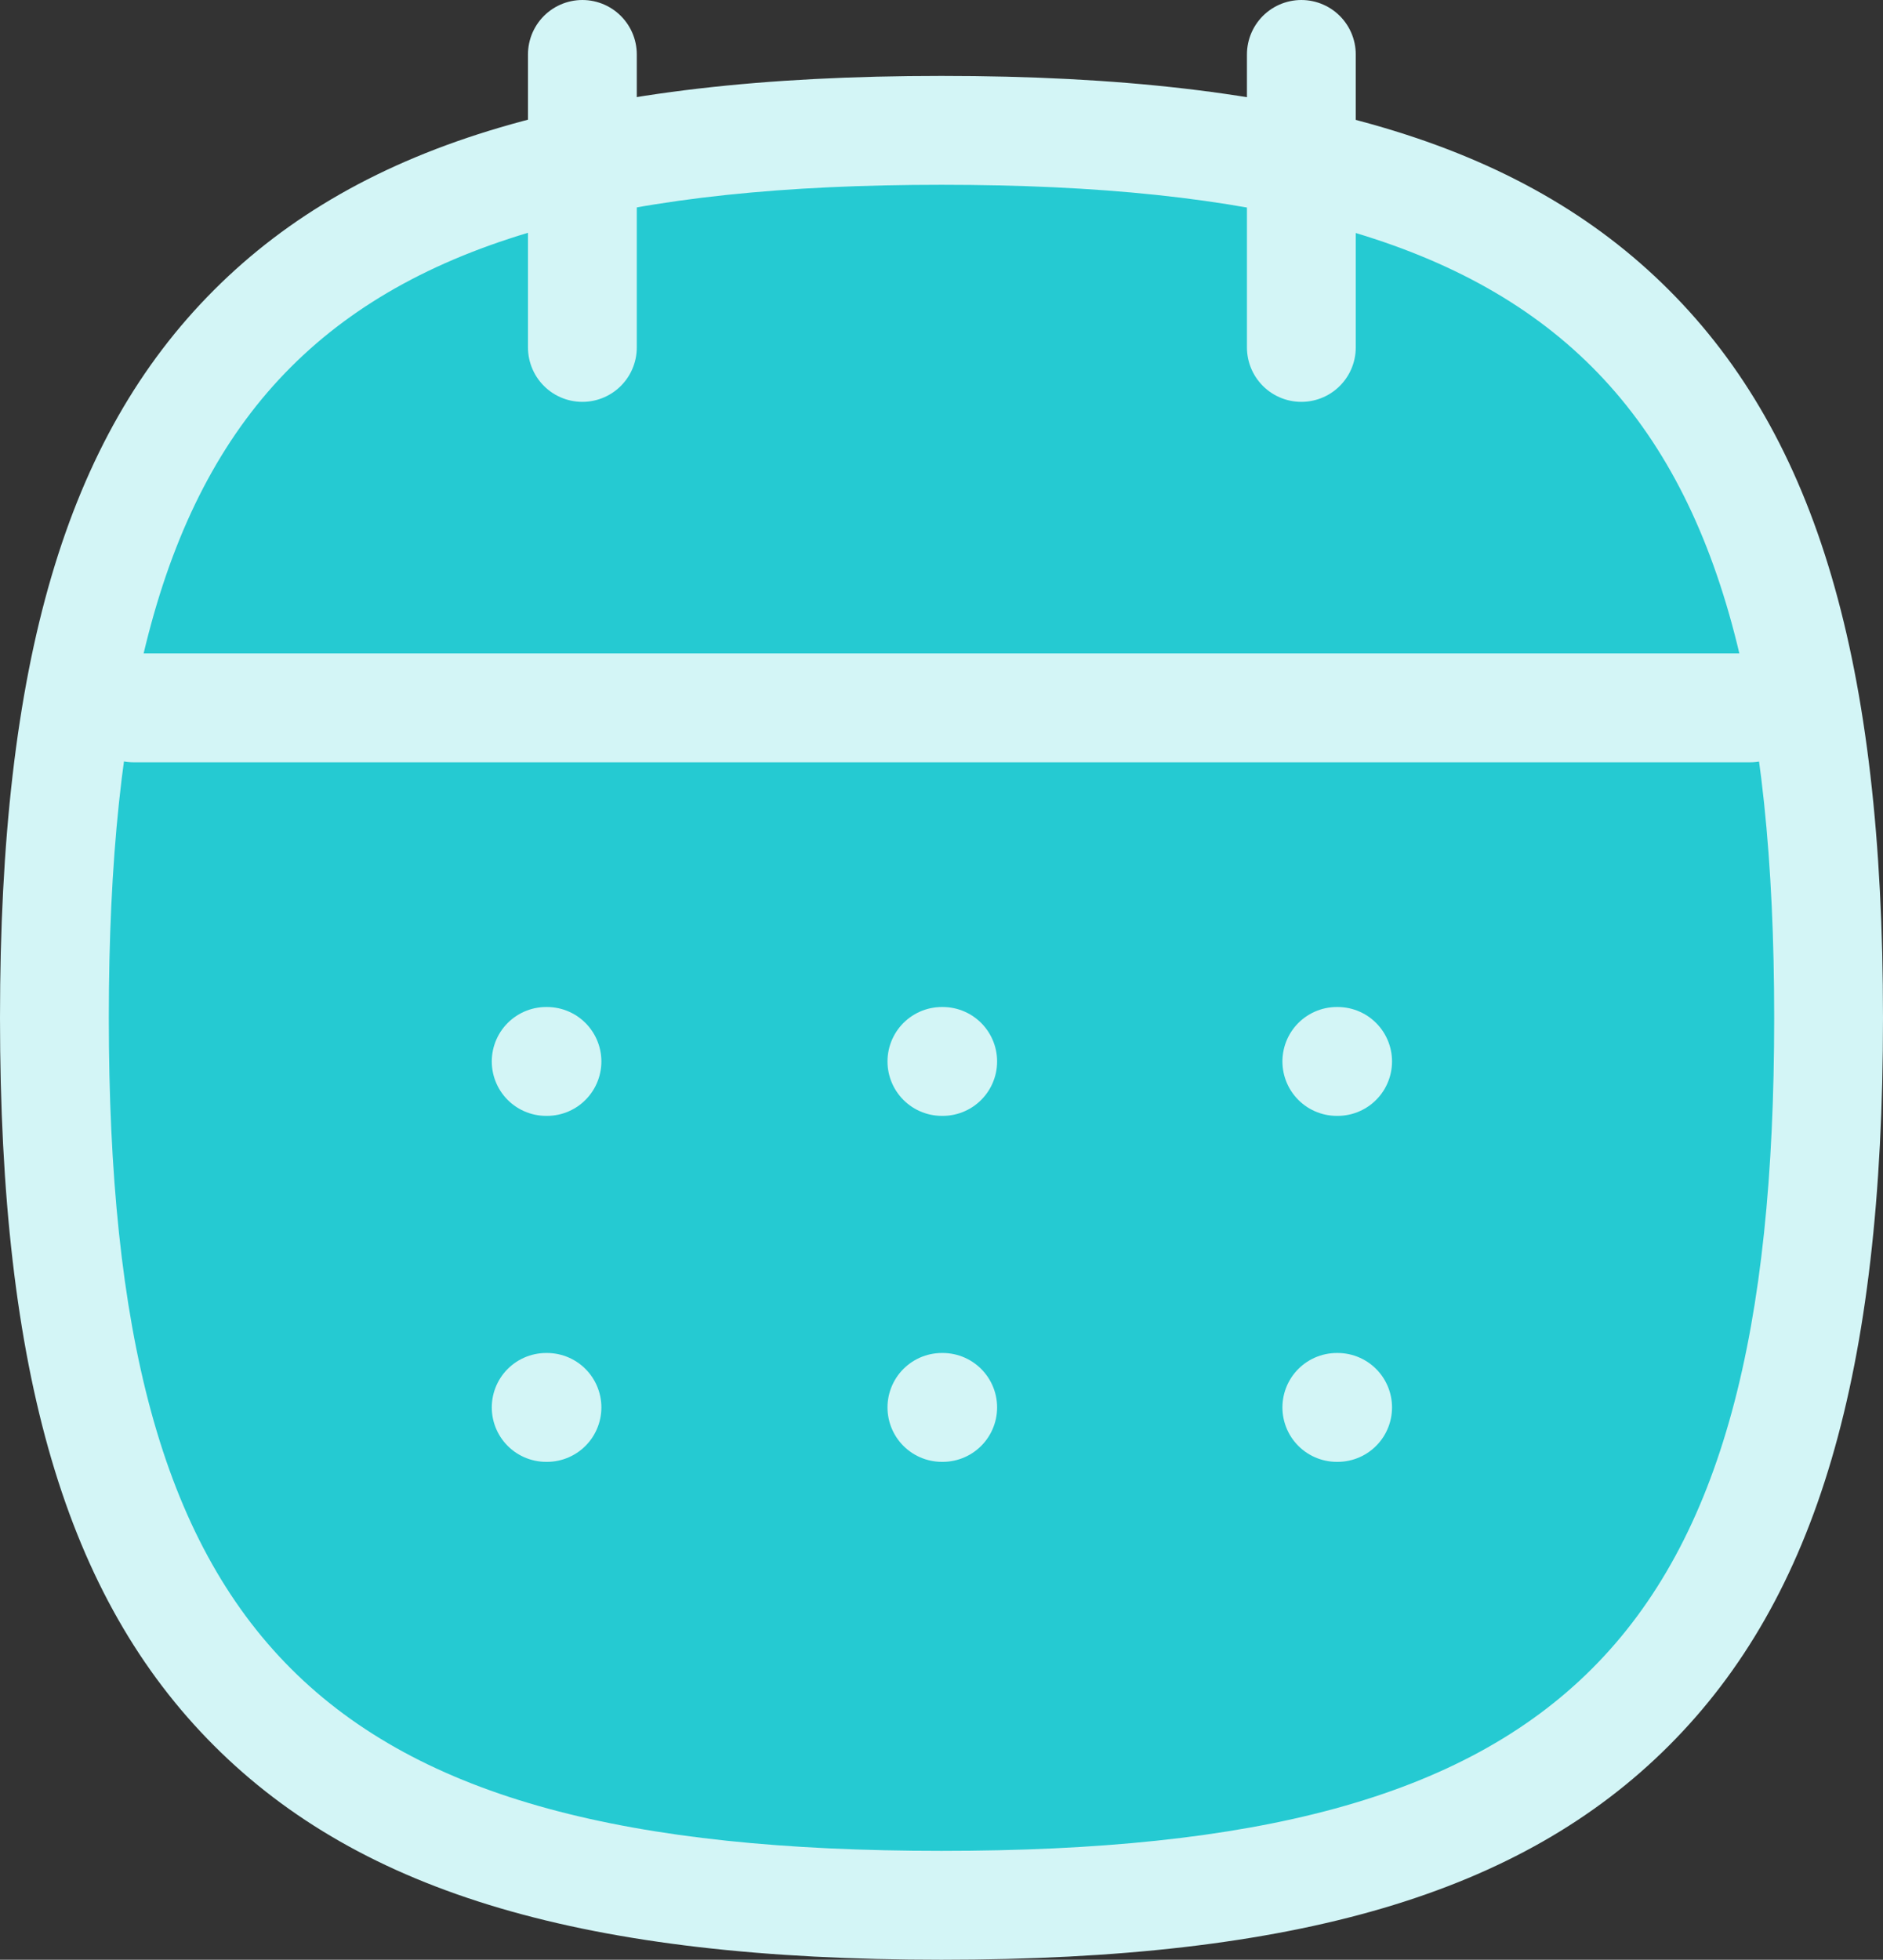 <svg xmlns="http://www.w3.org/2000/svg" width="25.957" height="27.002" viewBox="0 0 25.957 27.002">
  <rect x="0" y="0" width="25.957" height="27.002" fill="#333333" stroke="none"/>
  <g id="Calendar" transform="translate(-1.25 -1.3)">
    <g id="Path_198277" data-name="Path 198277" transform="translate(0 0.345)" fill="#25cad2" stroke-linecap="round" stroke-linejoin="round" fill-rule="evenodd">
      <path d="M 14.228 27.207 C 5.2 27.207 2 24.007 2 14.979 C 2 5.951 5.2 2.751 14.228 2.751 C 23.256 2.751 26.457 5.951 26.457 14.979 C 26.457 24.007 23.256 27.207 14.228 27.207 Z" stroke="none"/>
      <path d="M 14.228 26.457 C 22.837 26.457 25.707 23.588 25.707 14.979 C 25.707 6.37 22.837 3.501 14.228 3.501 C 5.62 3.501 2.75 6.37 2.75 14.979 C 2.75 23.588 5.62 26.457 14.228 26.457 M 14.228 27.957 C 9.333 27.957 6.24 27.047 4.2 25.007 C 2.16 22.967 1.25 19.874 1.25 14.979 C 1.25 10.084 2.16 6.992 4.2 4.951 C 6.24 2.911 9.333 2.001 14.228 2.001 C 19.123 2.001 22.216 2.911 24.256 4.951 C 26.297 6.991 27.207 10.084 27.207 14.979 C 27.207 19.874 26.297 22.967 24.256 25.007 C 22.216 27.047 19.123 27.957 14.228 27.957 Z" stroke="none" fill="#d3f5f6"/>
    </g>
    <path id="Path_198278" data-name="Path 198278" d="M3.025,9.324H25.312" transform="translate(0.065 1.729)" fill="#25cad2" stroke="#d3f5f6" stroke-linecap="round" stroke-linejoin="round" stroke-width="1.5"/>
    <path id="Path_198279" data-name="Path 198279" d="M16.428,13.261h.011" transform="translate(3.25 2.664)" fill="#25cad2" stroke="#d3f5f6" stroke-linecap="round" stroke-linejoin="round" stroke-width="1.5"/>
    <path id="Path_198280" data-name="Path 198280" d="M12.029,13.261h.011" transform="translate(2.205 2.664)" fill="#25cad2" stroke="#d3f5f6" stroke-linecap="round" stroke-linejoin="round" stroke-width="1.5"/>
    <path id="Path_198281" data-name="Path 198281" d="M7.621,13.261h.011" transform="translate(1.158 2.664)" fill="#25cad2" stroke="#d3f5f6" stroke-linecap="round" stroke-linejoin="round" stroke-width="1.5"/>
    <path id="Path_198282" data-name="Path 198282" d="M16.428,17.113h.011" transform="translate(3.25 3.579)" fill="#25cad2" stroke="#d3f5f6" stroke-linecap="round" stroke-linejoin="round" stroke-width="1.5"/>
    <path id="Path_198283" data-name="Path 198283" d="M12.029,17.113h.011" transform="translate(2.205 3.579)" fill="#25cad2" stroke="#d3f5f6" stroke-linecap="round" stroke-linejoin="round" stroke-width="1.5"/>
    <path id="Path_198284" data-name="Path 198284" d="M7.621,17.113h.011" transform="translate(1.158 3.579)" fill="#25cad2" stroke="#d3f5f6" stroke-linecap="round" stroke-linejoin="round" stroke-width="1.5"/>
    <path id="Path_198285" data-name="Path 198285" d="M16.033,2.05V6.087" transform="translate(3.156)" fill="#25cad2" stroke="#d3f5f6" stroke-linecap="round" stroke-linejoin="round" stroke-width="1.5"/>
    <path id="Path_198286" data-name="Path 198286" d="M8.025,2.05V6.087" transform="translate(1.253)" fill="#25cad2" stroke="#d3f5f6" stroke-linecap="round" stroke-linejoin="round" stroke-width="1.5"/>
  </g>
</svg>
